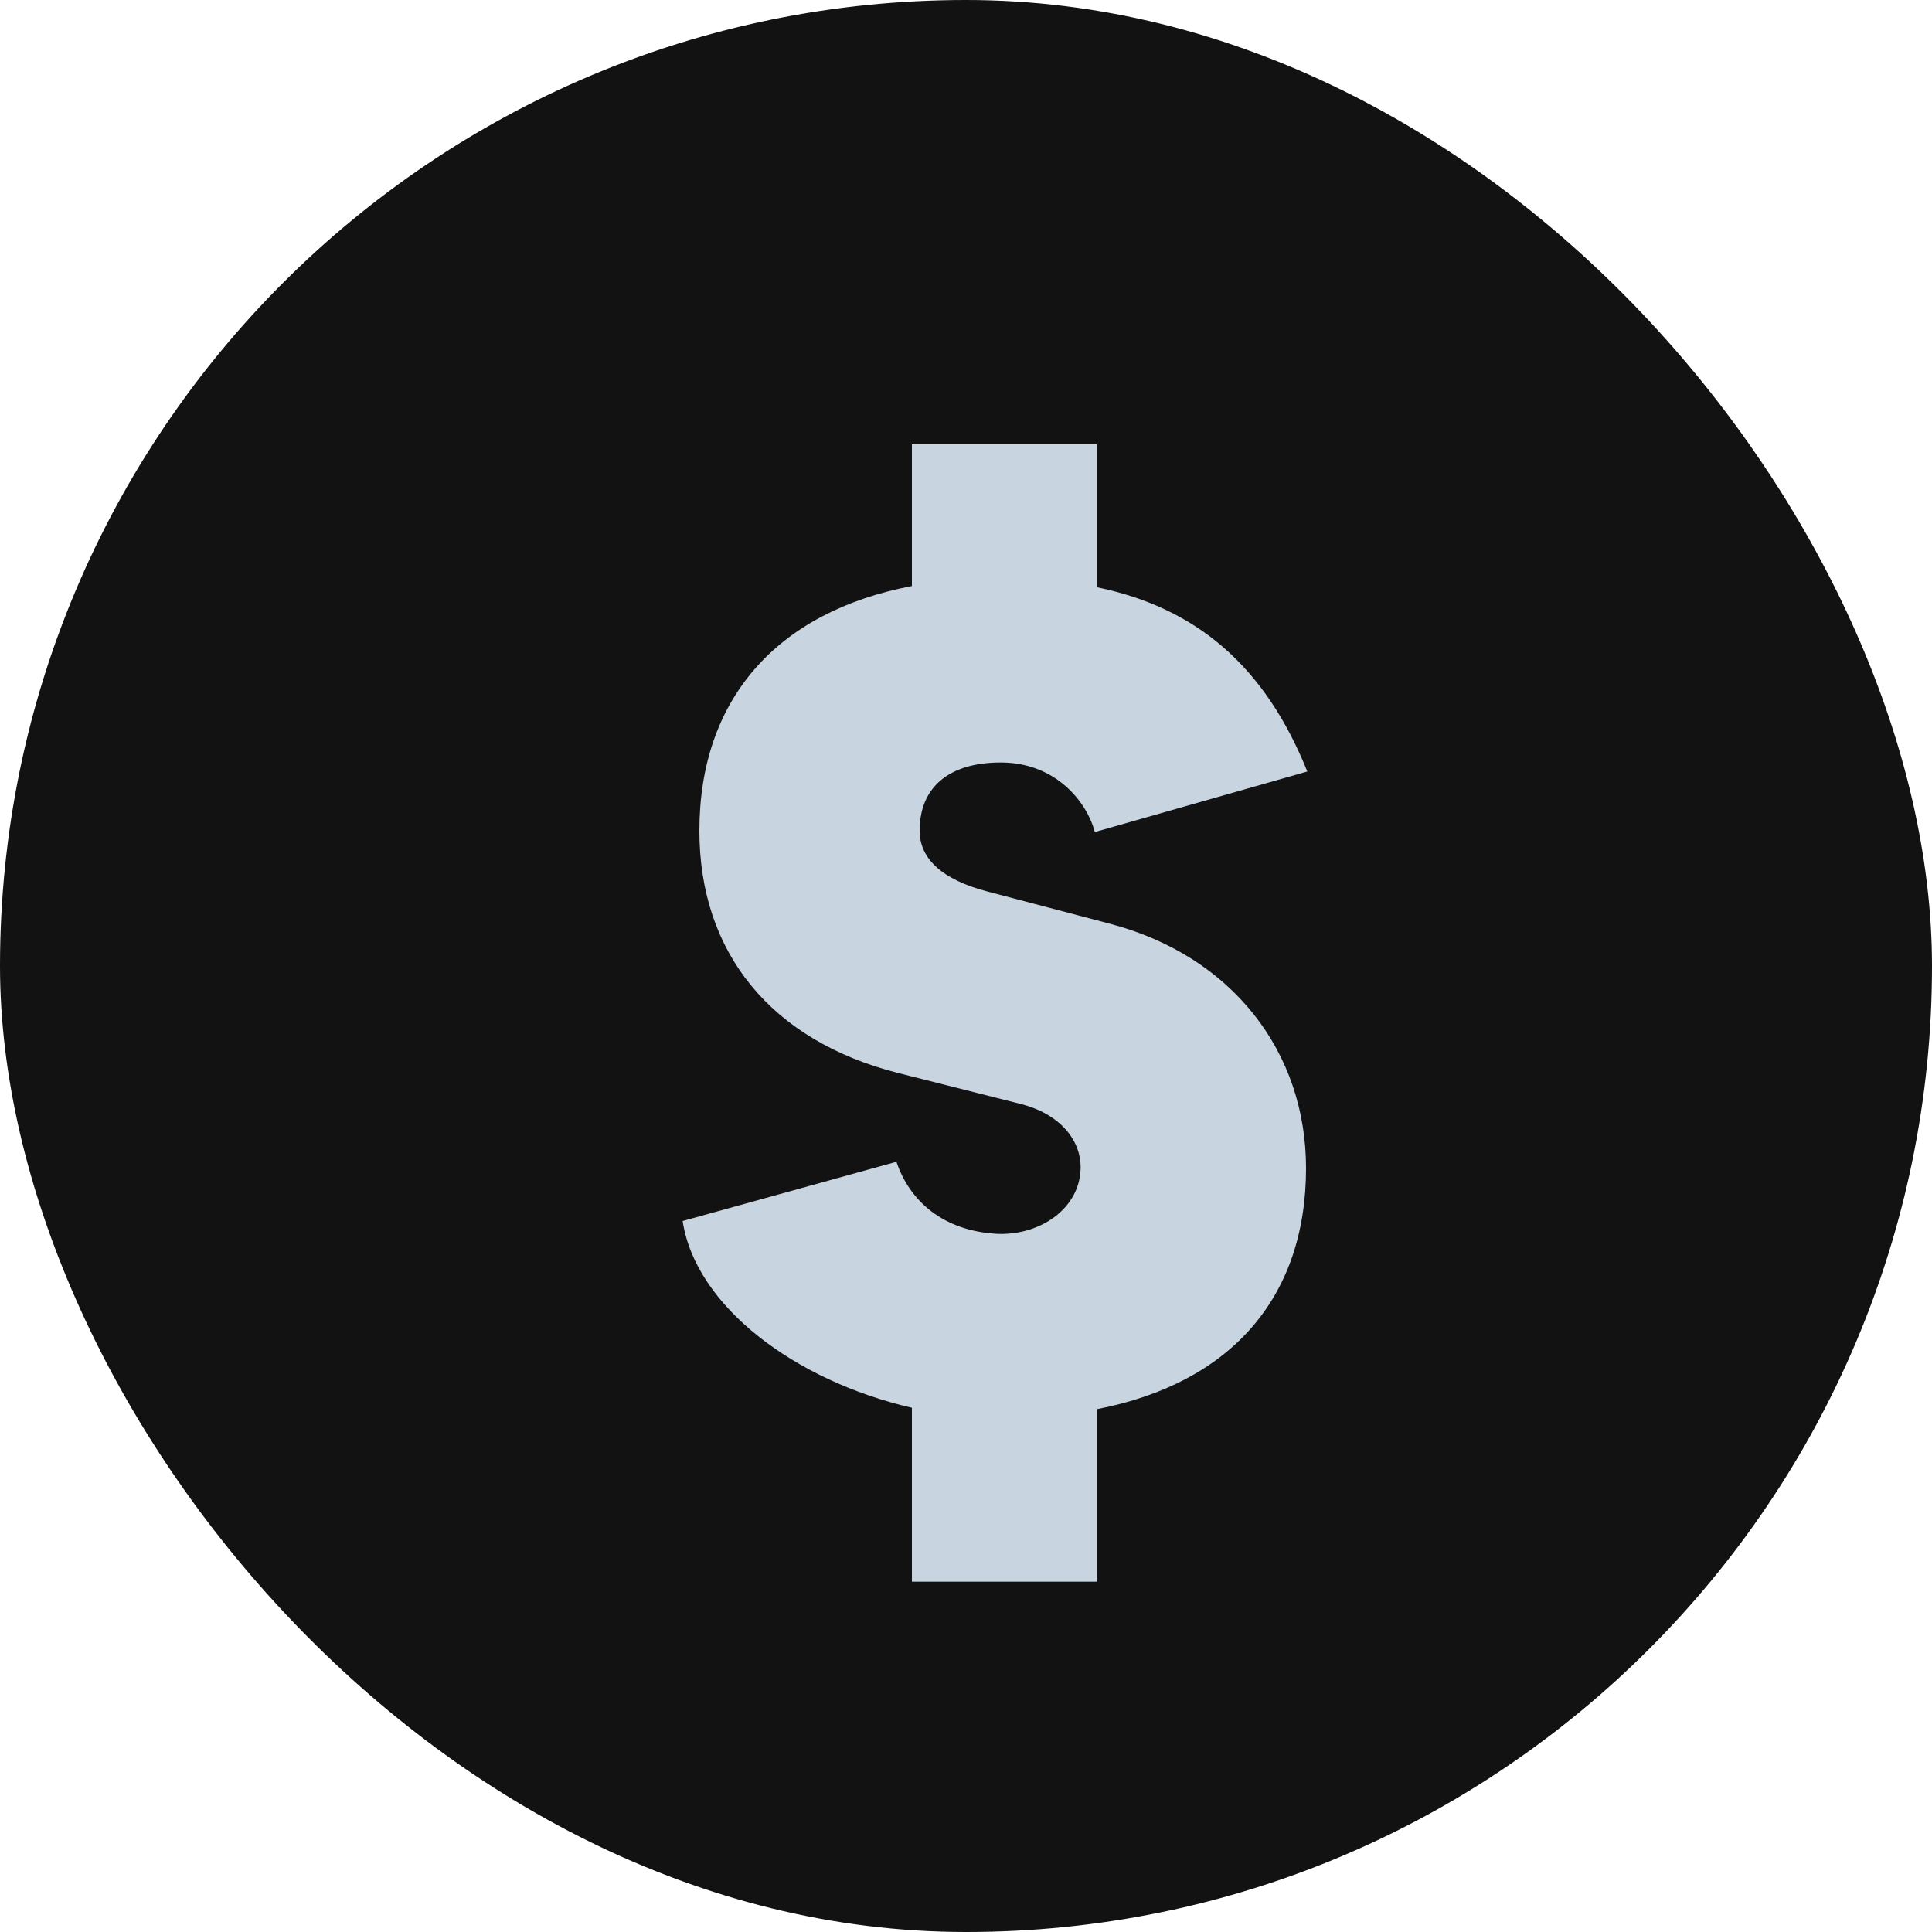 <svg width="24" height="24" viewBox="0 0 24 24" fill="none" xmlns="http://www.w3.org/2000/svg">
<rect width="24" height="24" rx="12" fill="#121212"/>
<path d="M11.328 19.648V17.488C9.872 17.152 8.64 16.224 8.48 15.168L11.136 14.432C11.296 14.912 11.712 15.296 12.4 15.328C12.928 15.344 13.424 15.008 13.424 14.496C13.424 14.176 13.184 13.84 12.672 13.712L11.152 13.328C9.584 12.928 8.688 11.84 8.688 10.32C8.688 8.688 9.648 7.6 11.328 7.28V5.52H13.632V7.296C14.864 7.552 15.712 8.272 16.24 9.584L13.6 10.336C13.504 9.968 13.12 9.472 12.432 9.472C11.792 9.472 11.424 9.776 11.424 10.32C11.424 10.672 11.712 10.928 12.256 11.072L13.776 11.472C15.312 11.872 16.224 13.072 16.224 14.512C16.224 16.128 15.28 17.184 13.632 17.504V19.648H11.328Z" fill="#C8D4DF"/>
</svg>
